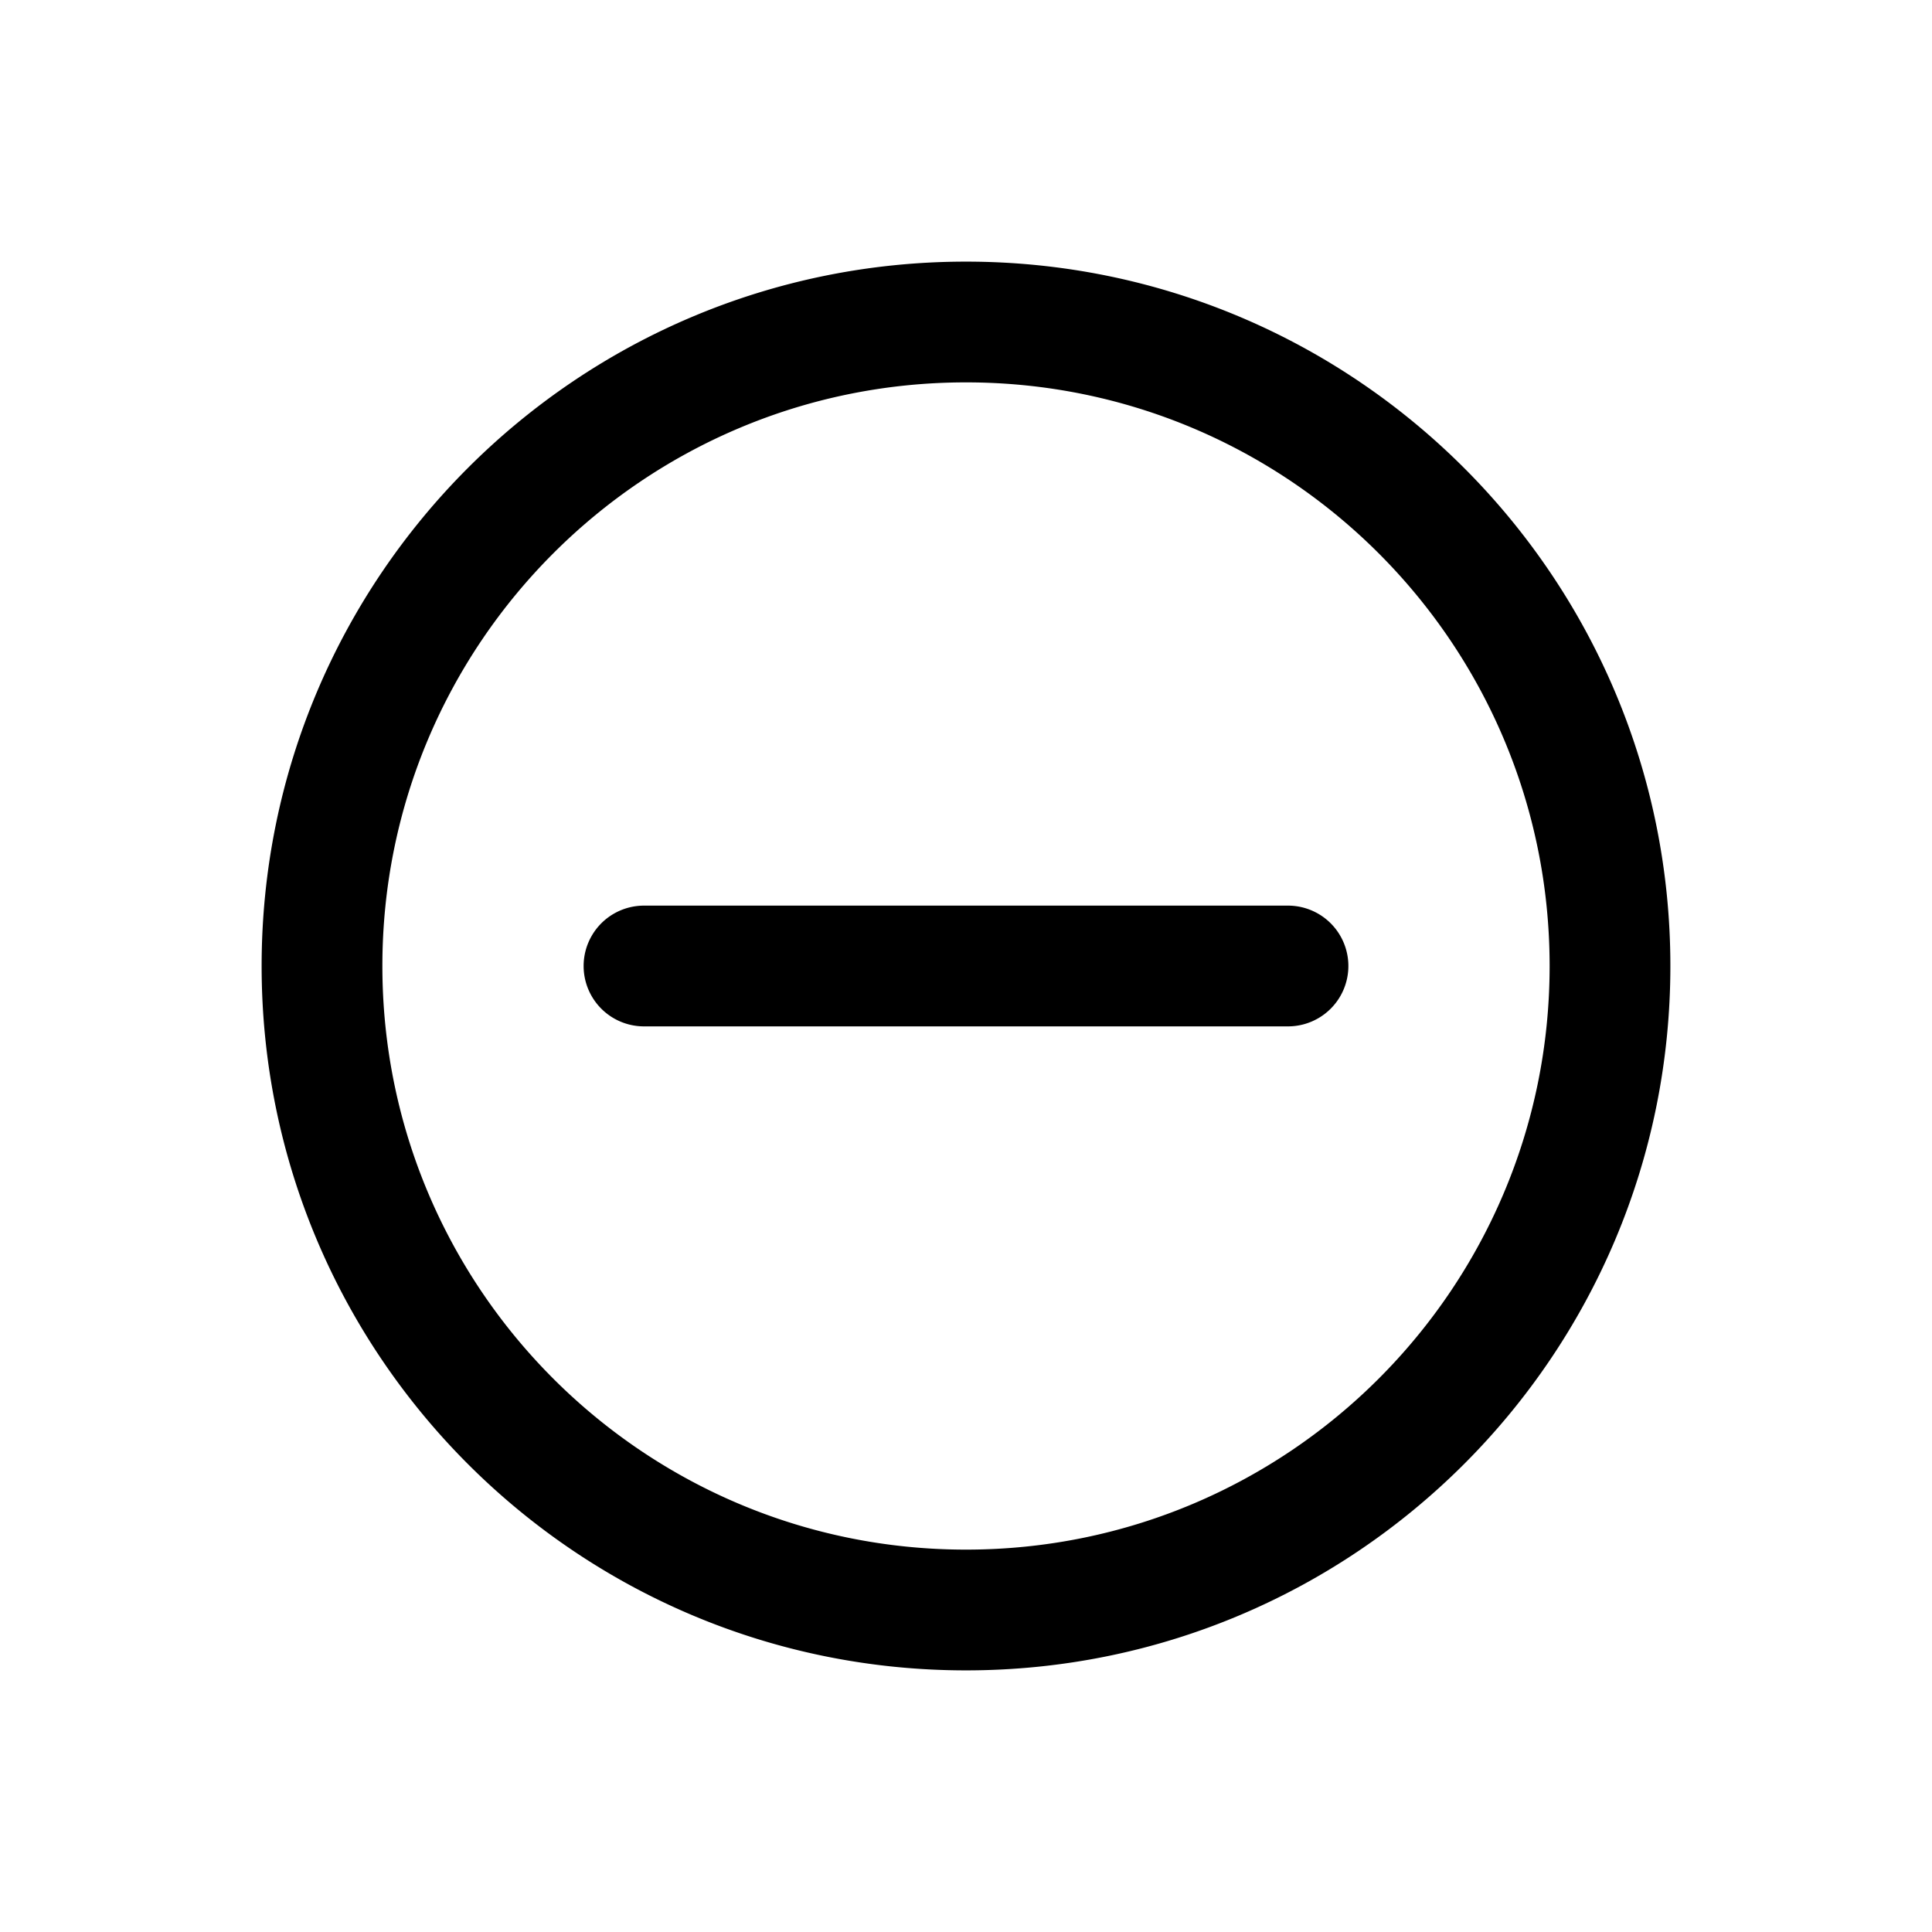 <svg viewBox="0 0 1024 1024" version="1.1" width="1em" height="1em"
  xmlns="http://www.w3.org/2000/svg" fill="currentColor">
  <path d="M202.667 512c0-170.837 138.496-309.333 309.333-309.333S821.333 341.163 821.333 512 682.837 821.333 512 821.333 202.667 682.837 202.667 512zM512 138.667C305.813 138.667 138.667 305.813 138.667 512S305.813 885.333 512 885.333 885.333 718.187 885.333 512 718.187 138.667 512 138.667z m-170.667 341.333a32 32 0 0 0 0 64h341.333a32 32 0 0 0 0-64H341.333z"></path>
</svg>